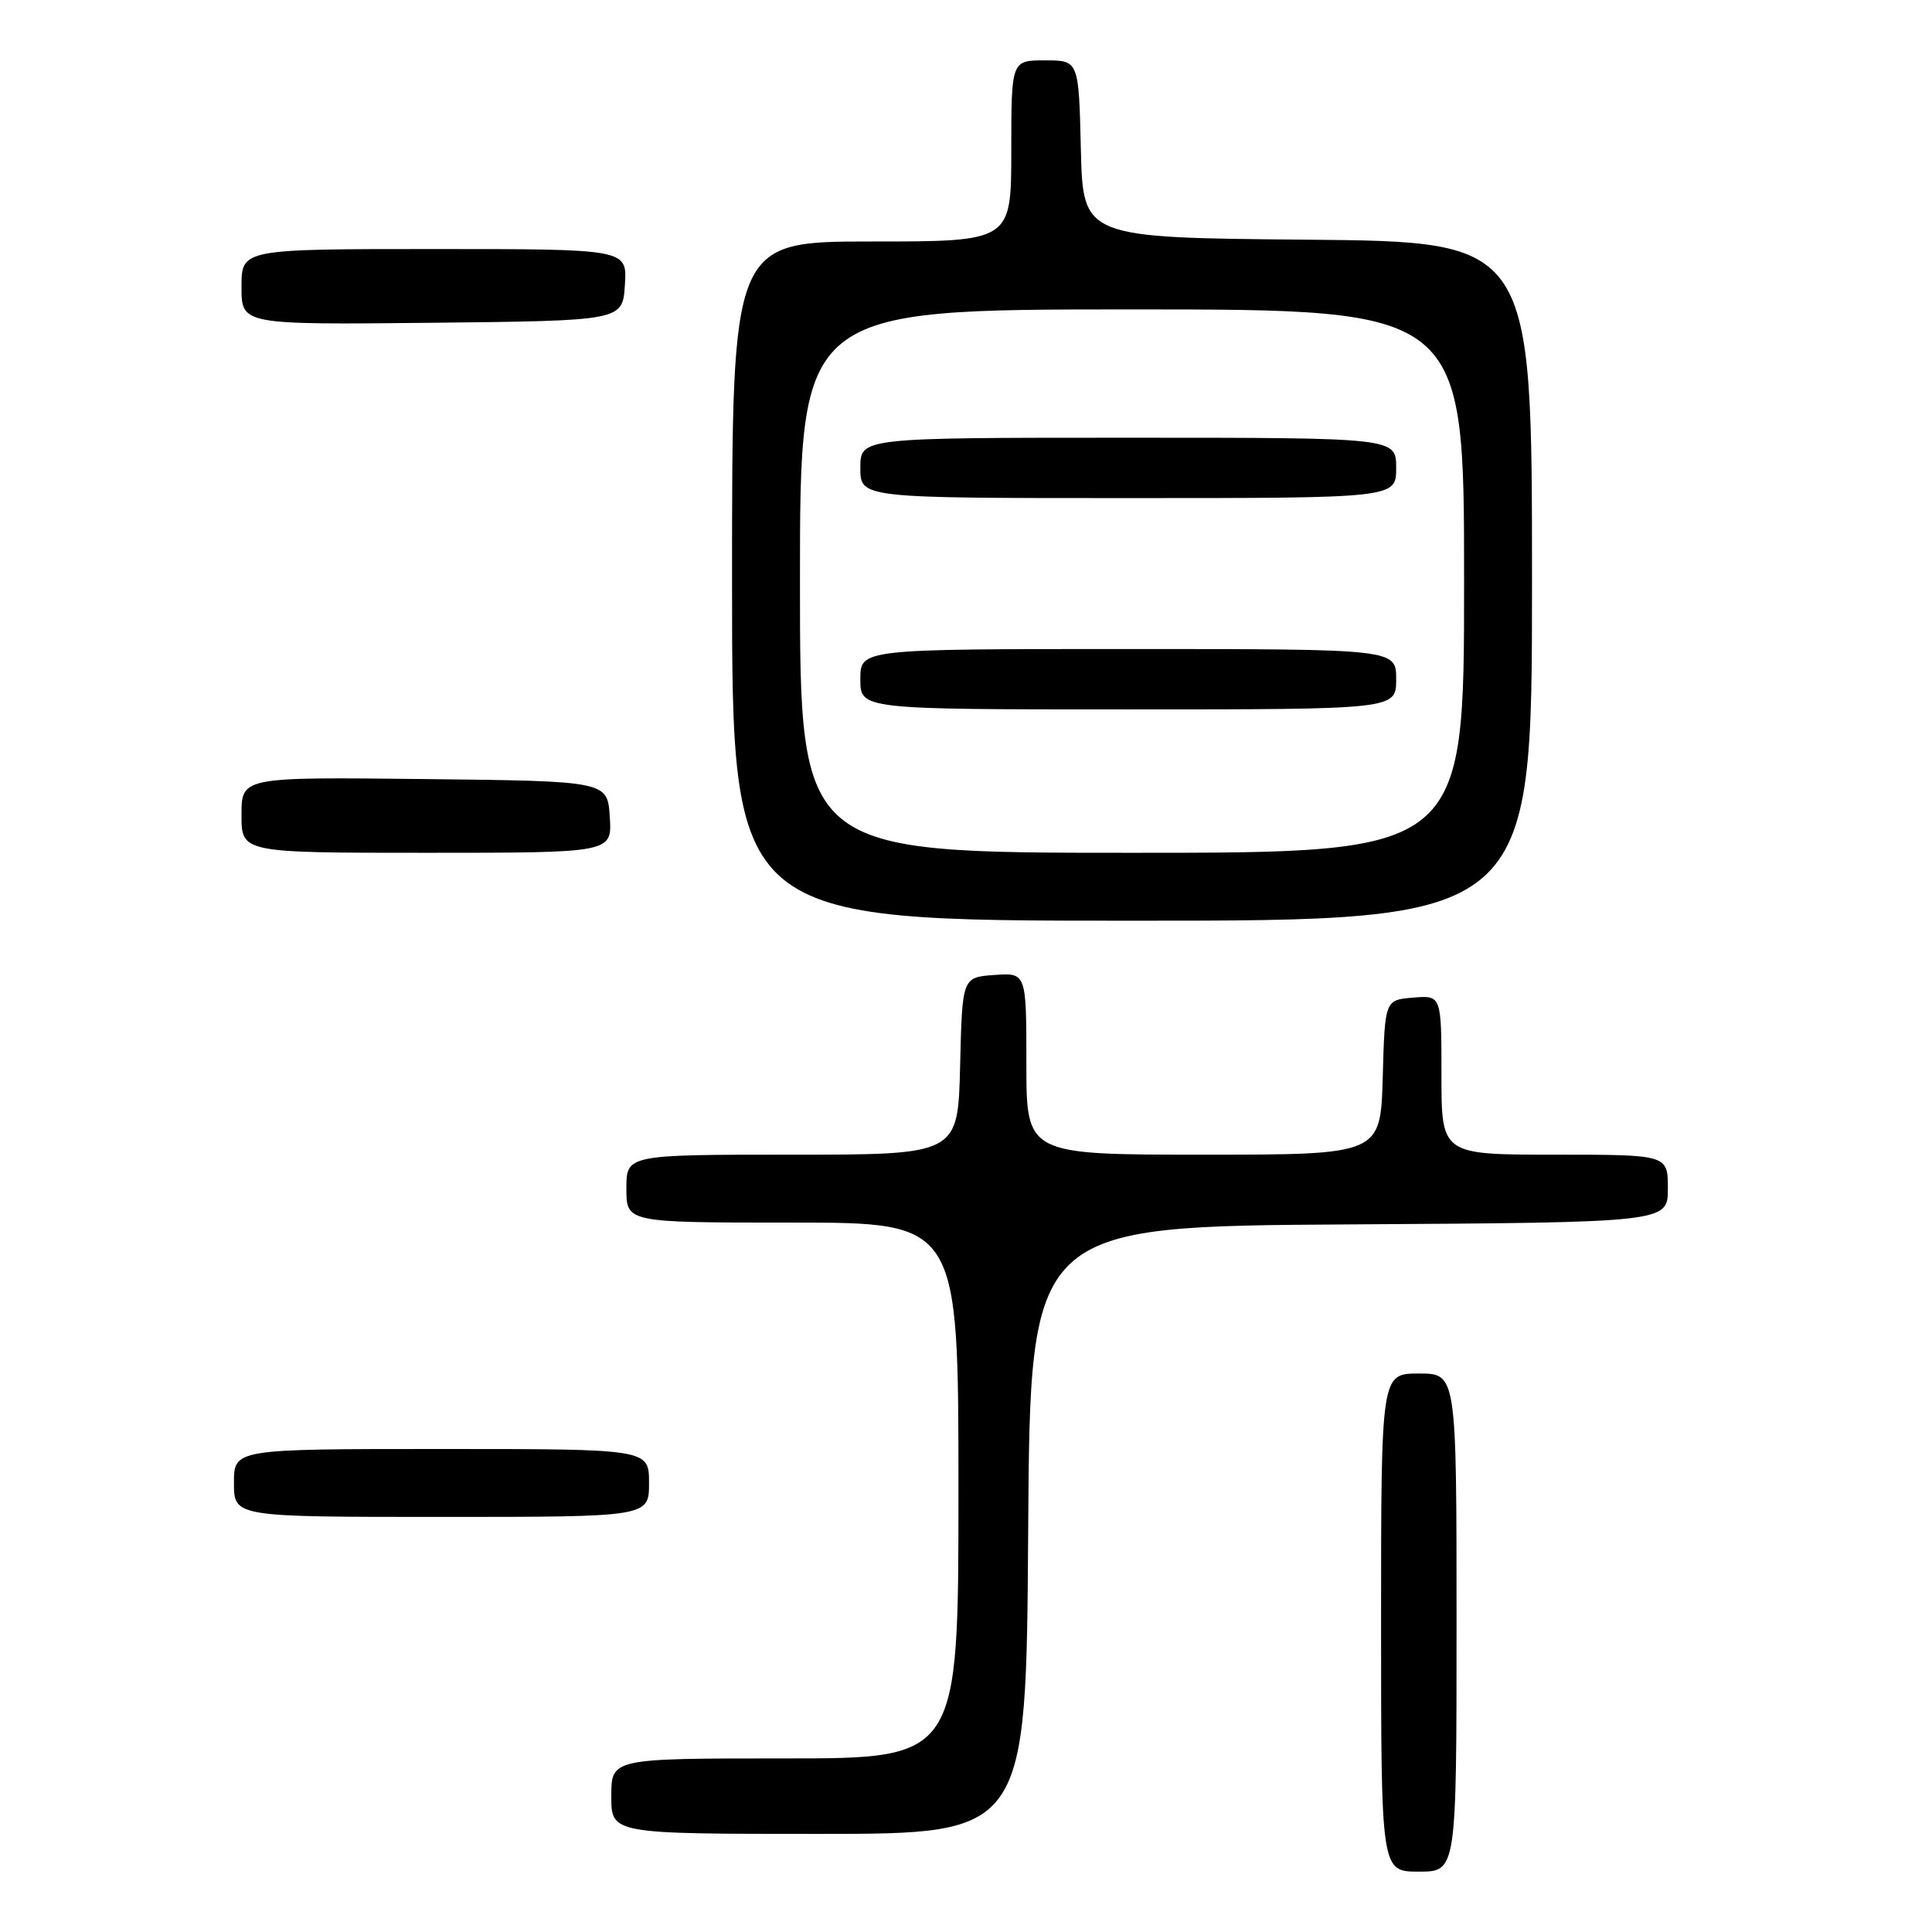 <?xml version="1.0" encoding="UTF-8" standalone="no"?>
<!DOCTYPE svg PUBLIC "-//W3C//DTD SVG 1.1//EN" "http://www.w3.org/Graphics/SVG/1.1/DTD/svg11.dtd" >
<svg xmlns="http://www.w3.org/2000/svg" xmlns:xlink="http://www.w3.org/1999/xlink" version="1.1" viewBox="0 0 256 256">
 <g >
 <path fill="currentColor"
d=" M 193.00 215.00 C 193.00 182.00 193.00 182.00 188.00 182.00 C 183.00 182.00 183.00 182.00 183.00 215.00 C 183.00 248.00 183.00 248.00 188.00 248.00 C 193.00 248.00 193.00 248.00 193.00 215.00 Z  M 136.24 202.75 C 136.50 162.50 136.50 162.50 178.75 162.24 C 221.00 161.98 221.00 161.98 221.00 157.49 C 221.00 153.00 221.00 153.00 206.00 153.00 C 191.00 153.00 191.00 153.00 191.00 142.44 C 191.00 131.88 191.00 131.88 187.25 132.19 C 183.50 132.50 183.50 132.50 183.22 142.75 C 182.93 153.00 182.93 153.00 159.47 153.00 C 136.00 153.00 136.00 153.00 136.00 140.94 C 136.00 128.89 136.00 128.89 131.75 129.19 C 127.50 129.50 127.50 129.50 127.22 141.25 C 126.94 153.00 126.94 153.00 104.97 153.00 C 83.00 153.00 83.00 153.00 83.00 157.50 C 83.00 162.00 83.00 162.00 105.00 162.00 C 127.00 162.00 127.00 162.00 127.00 197.50 C 127.00 233.00 127.00 233.00 104.00 233.00 C 81.00 233.00 81.00 233.00 81.00 238.00 C 81.00 243.00 81.00 243.00 108.49 243.00 C 135.98 243.00 135.98 243.00 136.24 202.75 Z  M 86.00 196.50 C 86.00 192.00 86.00 192.00 58.50 192.00 C 31.00 192.00 31.00 192.00 31.00 196.50 C 31.00 201.00 31.00 201.00 58.50 201.00 C 86.00 201.00 86.00 201.00 86.00 196.50 Z  M 203.00 77.01 C 203.00 32.03 203.00 32.03 173.25 31.76 C 143.50 31.50 143.50 31.50 143.22 19.75 C 142.94 8.00 142.94 8.00 138.47 8.00 C 134.00 8.00 134.00 8.00 134.00 20.00 C 134.00 32.00 134.00 32.00 115.50 32.00 C 97.00 32.00 97.00 32.00 97.00 77.00 C 97.00 122.00 97.00 122.00 150.00 122.00 C 203.00 122.00 203.00 122.00 203.00 77.01 Z  M 80.80 108.25 C 80.50 103.50 80.50 103.50 56.25 103.23 C 32.00 102.96 32.00 102.96 32.00 107.98 C 32.00 113.00 32.00 113.00 56.55 113.00 C 81.11 113.00 81.11 113.00 80.80 108.25 Z  M 82.80 37.75 C 83.11 33.00 83.11 33.00 57.55 33.00 C 32.00 33.00 32.00 33.00 32.00 38.02 C 32.00 43.03 32.00 43.03 57.25 42.77 C 82.50 42.50 82.50 42.50 82.80 37.75 Z  M 106.00 77.00 C 106.00 41.00 106.00 41.00 150.00 41.00 C 194.00 41.00 194.00 41.00 194.00 77.00 C 194.00 113.00 194.00 113.00 150.00 113.00 C 106.00 113.00 106.00 113.00 106.00 77.00 Z  M 185.00 90.00 C 185.00 86.00 185.00 86.00 149.50 86.00 C 114.00 86.00 114.00 86.00 114.00 90.00 C 114.00 94.00 114.00 94.00 149.50 94.00 C 185.00 94.00 185.00 94.00 185.00 90.00 Z  M 185.00 62.00 C 185.00 58.00 185.00 58.00 149.50 58.00 C 114.00 58.00 114.00 58.00 114.00 62.00 C 114.00 66.00 114.00 66.00 149.50 66.00 C 185.00 66.00 185.00 66.00 185.00 62.00 Z "/>
</g>
</svg>